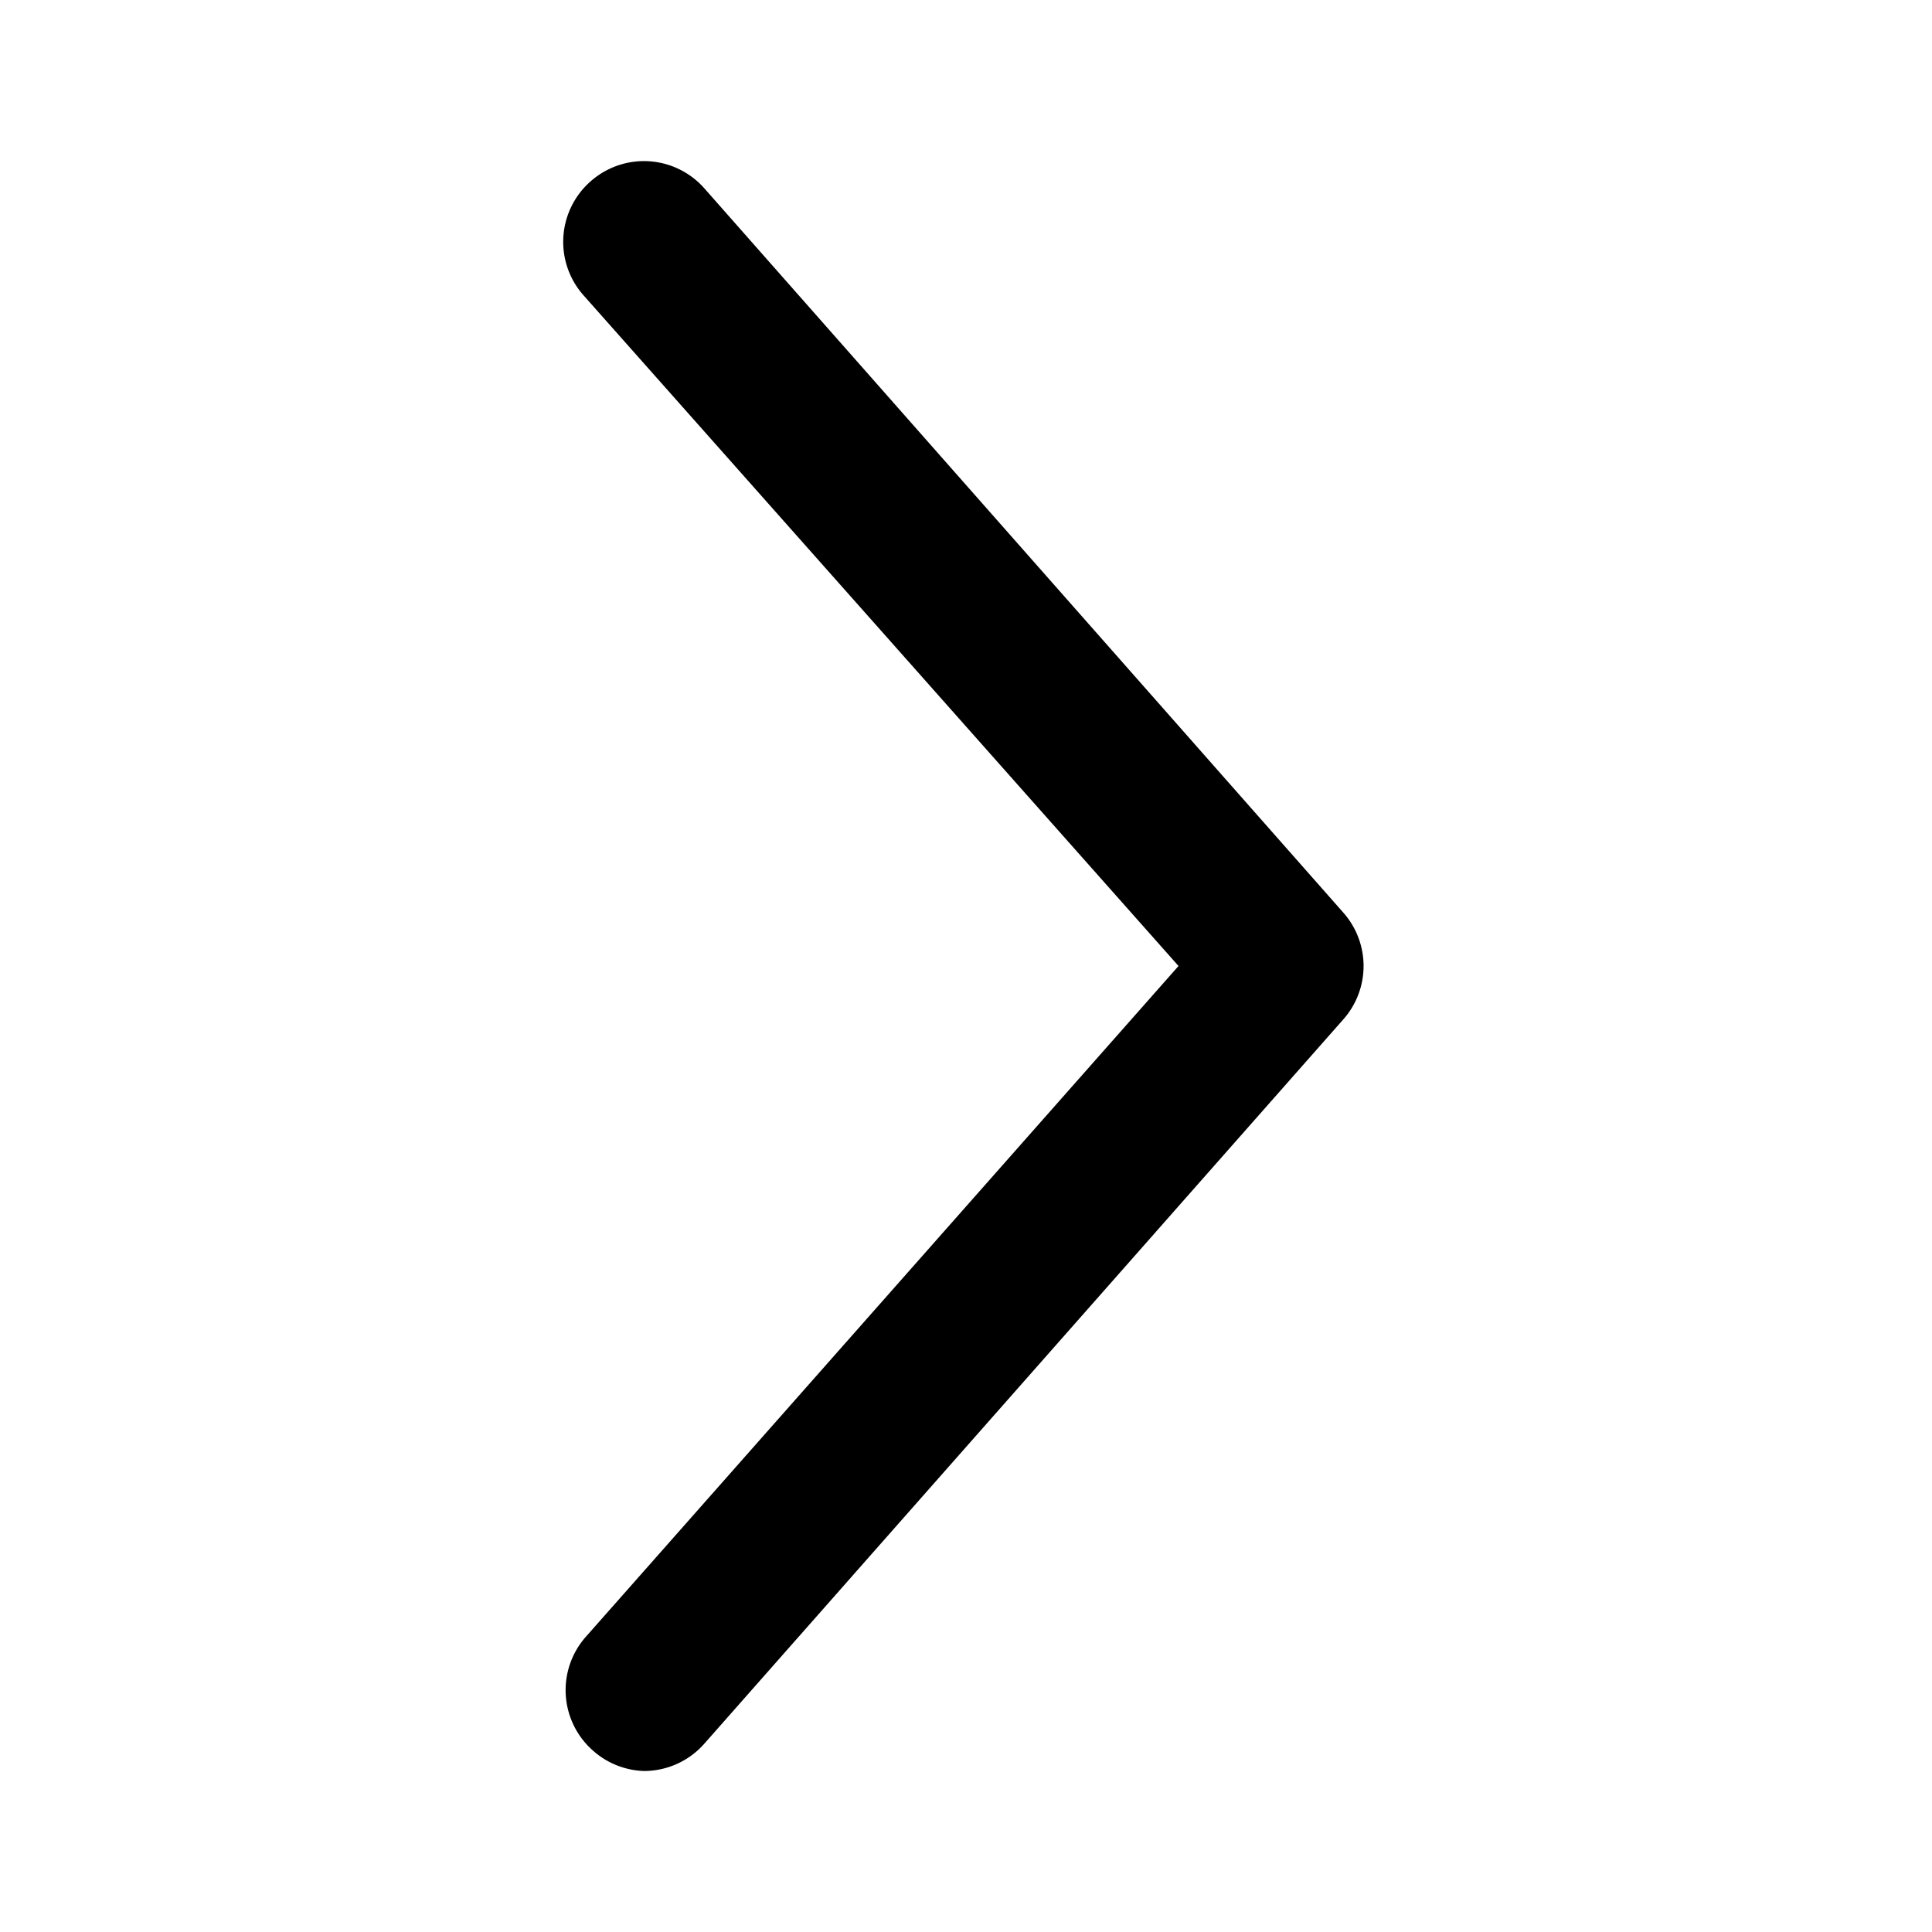 <svg xmlns="http://www.w3.org/2000/svg" viewBox="0 0 24 24"><path d="M8 22a1 1 0 0 0 .75-.34l7.94-9a1 1 0 0 0 0-1.32l-7.94-9a1 1 0 0 0-1.41-.09 1 1 0 0 0-.09 1.42L14.64 12l-7.36 8.33a1 1 0 0 0 .09 1.42A1 1 0 0 0 8 22z"/></svg>
